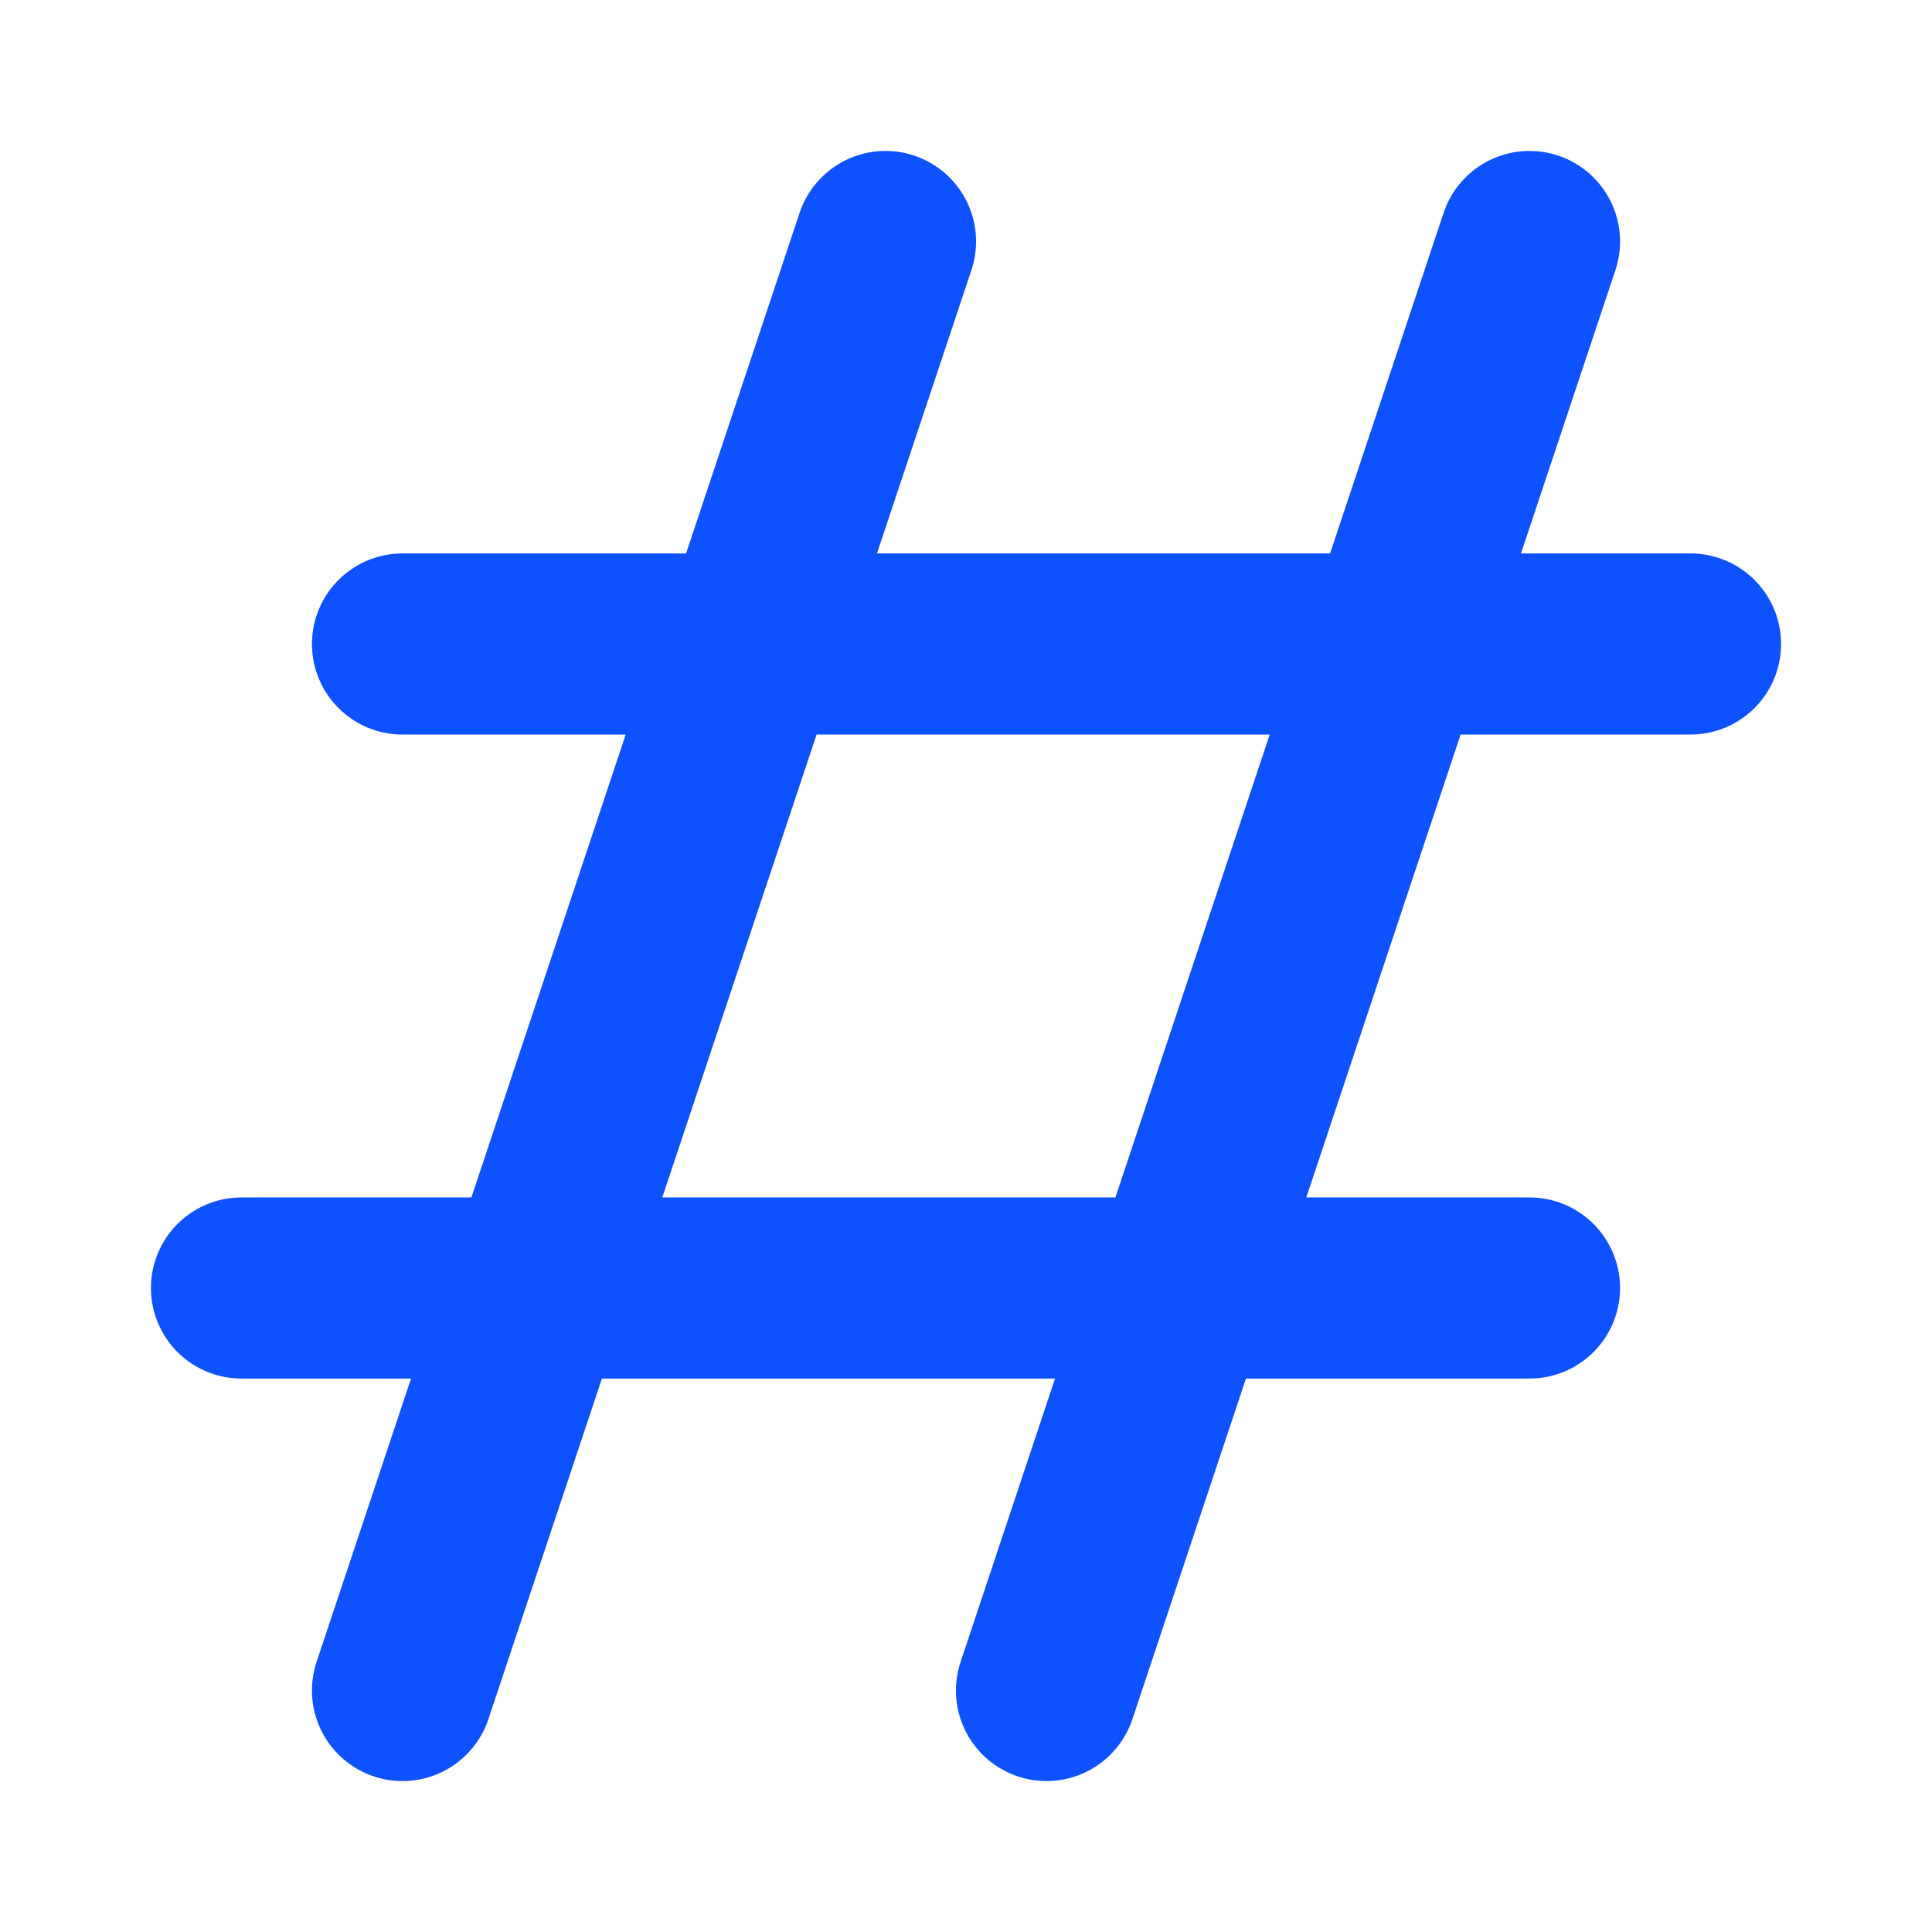 <svg role="img" xmlns="http://www.w3.org/2000/svg" width="32px" height="32px" viewBox="0 0 24 24" aria-labelledby="hashIconTitle" stroke="#0e52ff" stroke-width="2.25" stroke-linecap="round" stroke-linejoin="round" fill="none" color="#0e52ff"> <title id="hashIconTitle">Hash</title> <path d="M11 3L5 21M19 3L13 21M3 16L19 16M5 8L21 8"/> </svg>